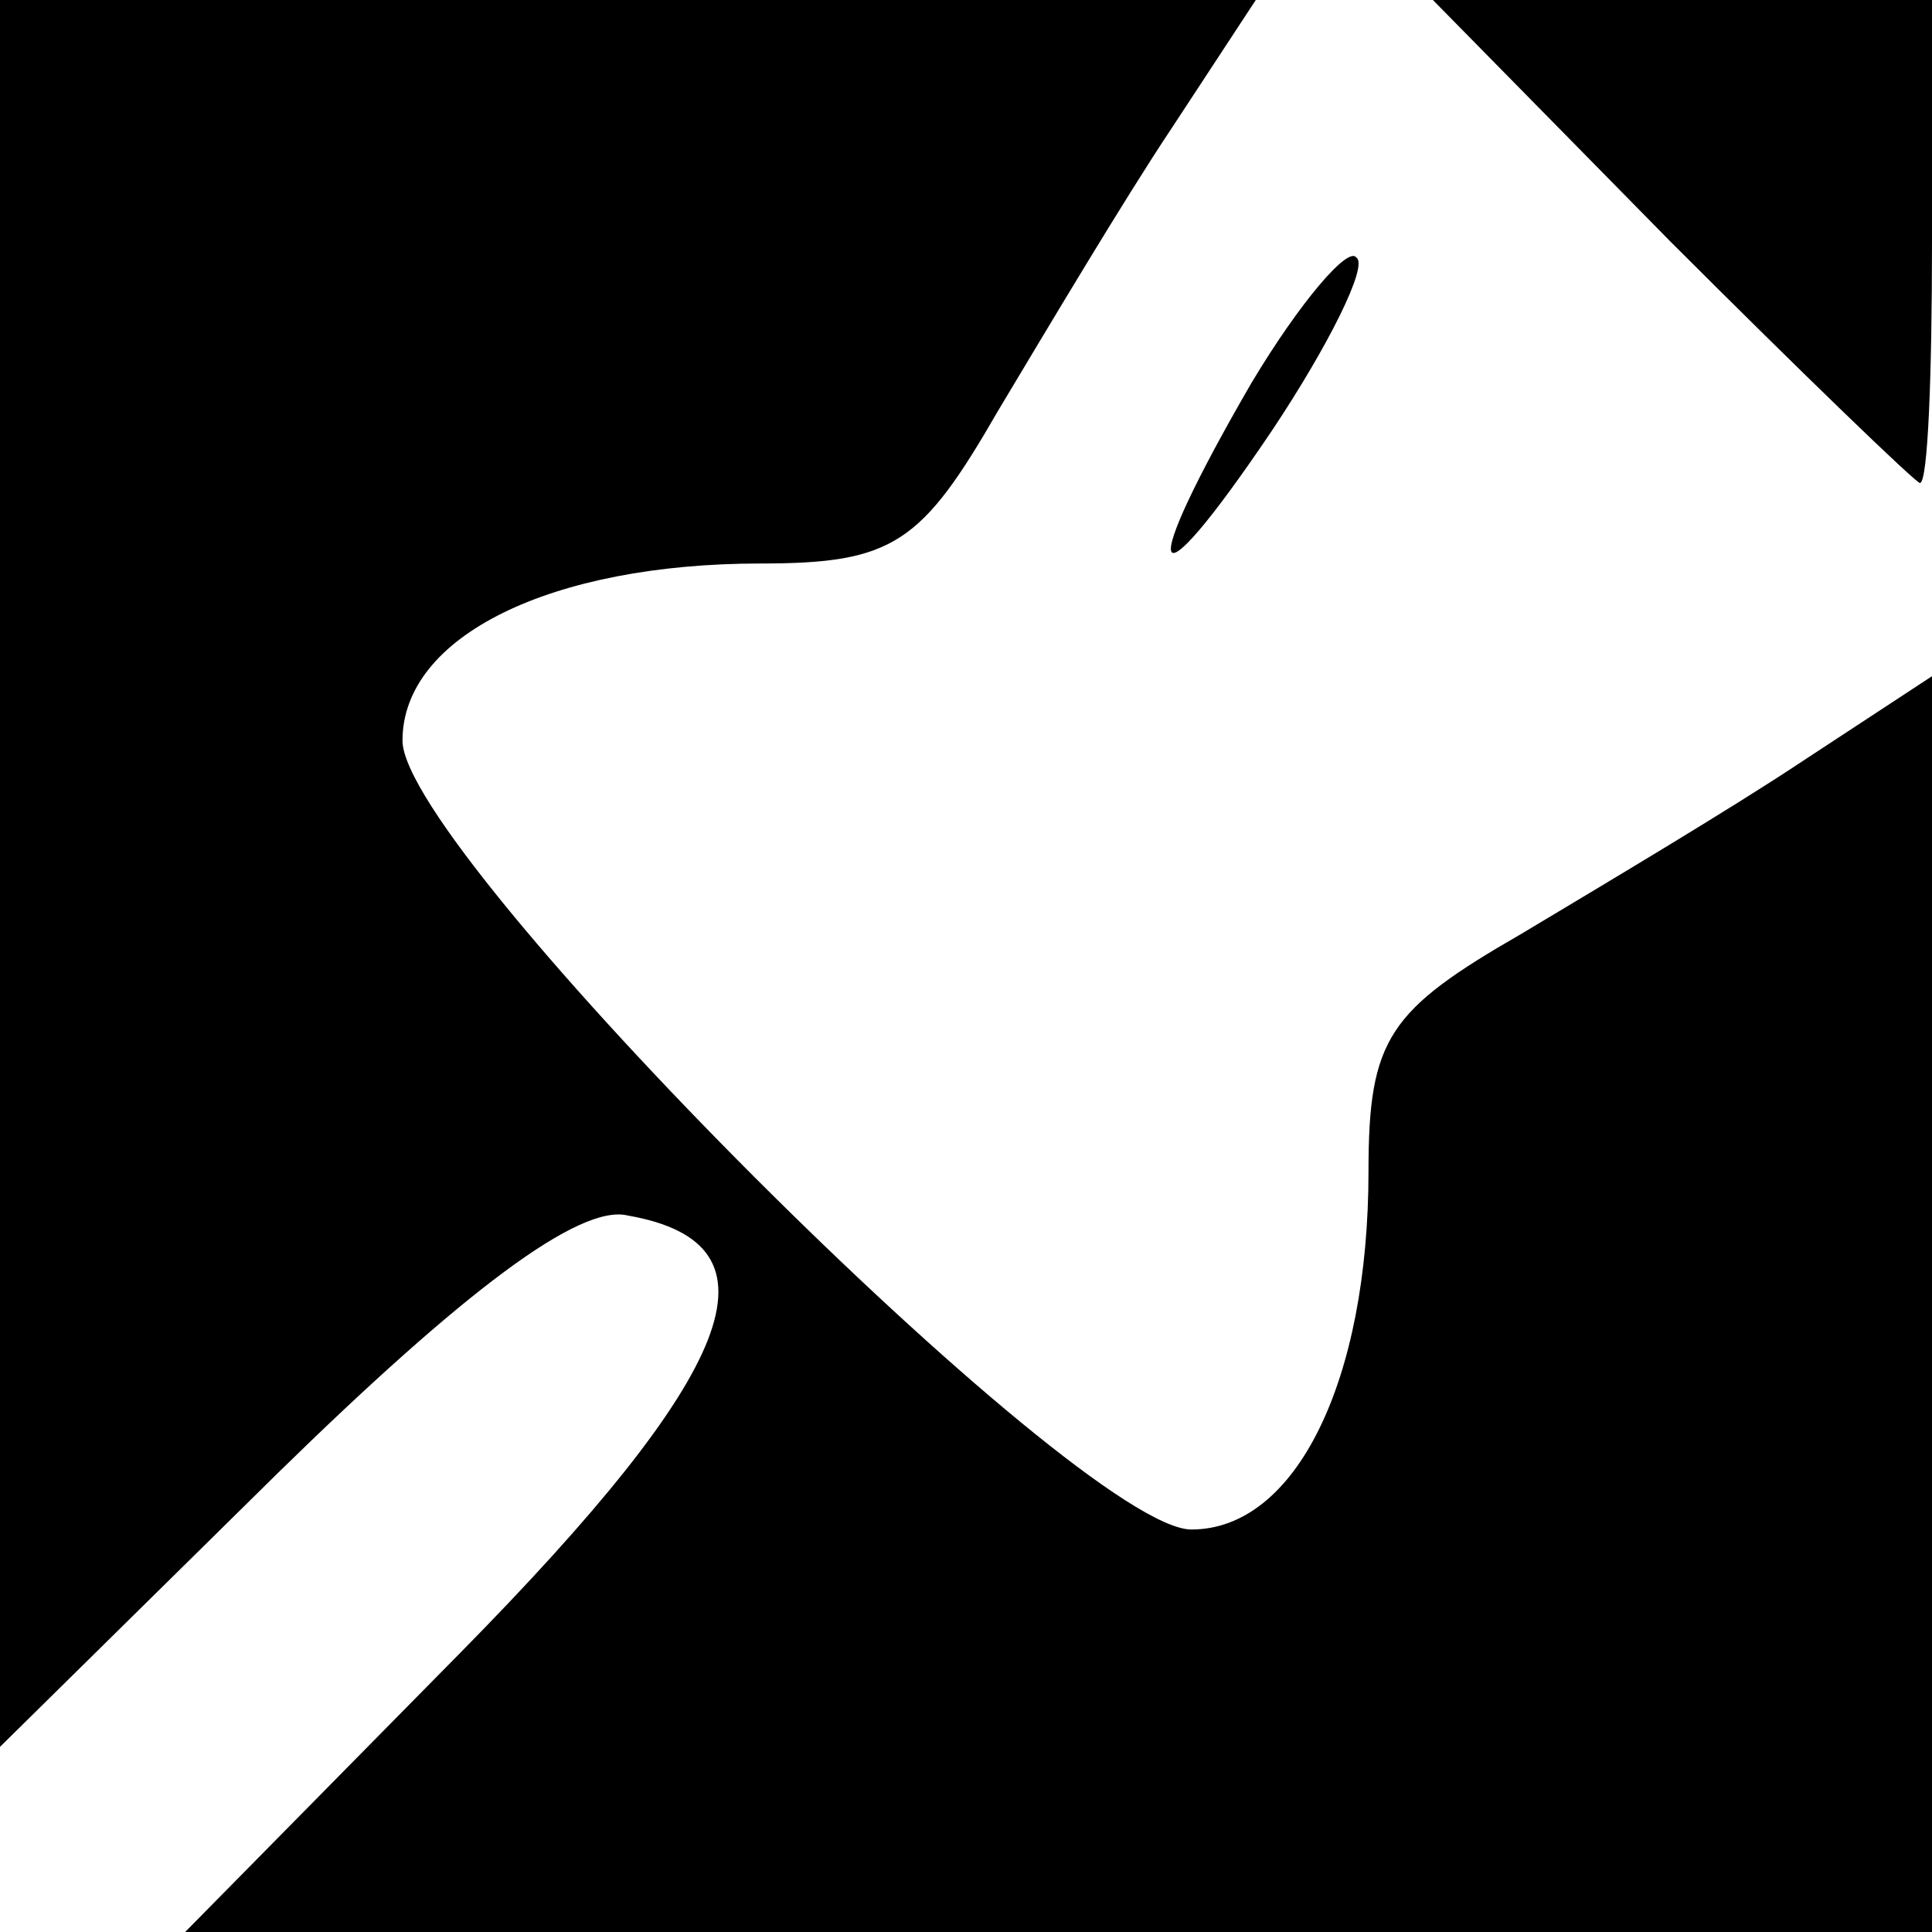 <?xml version="1.0" standalone="no"?>
<!DOCTYPE svg PUBLIC "-//W3C//DTD SVG 20010904//EN"
 "http://www.w3.org/TR/2001/REC-SVG-20010904/DTD/svg10.dtd">
<svg version="1.0" xmlns="http://www.w3.org/2000/svg"
 width="48pt" height="48pt" viewBox="0 0 48 48"
 preserveAspectRatio="xMidYMid meet">

<g transform="translate(0,48) scale(0.1,-0.1)"
fill="#000000" stroke="none">
<path d="M0 263 l0 -217 69 68 c46 45 75 67 87 64 40 -7 27 -39 -42 -109 l-68
-69 217 0 217 0 0 156 0 156 -32 -21 c-18 -12 -50 -31 -70 -43 -33 -19 -38
-26 -38 -59 0 -52 -18 -89 -44 -89 -28 0 -196 168 -196 196 0 26 37 44 89 44
33 0 40 5 59 38 12 20 31 52 43 70 l21 32 -156 0 -156 0 0 -217z"/>
<path d="M415 420 c33 -33 61 -60 62 -60 2 0 3 27 3 60 l0 60 -62 0 -62 0 59
-60z"/>
<path d="M311 385 c-29 -50 -26 -58 5 -12 14 21 24 41 21 43 -2 3 -14 -11 -26
-31z"/>
</g>
</svg>
